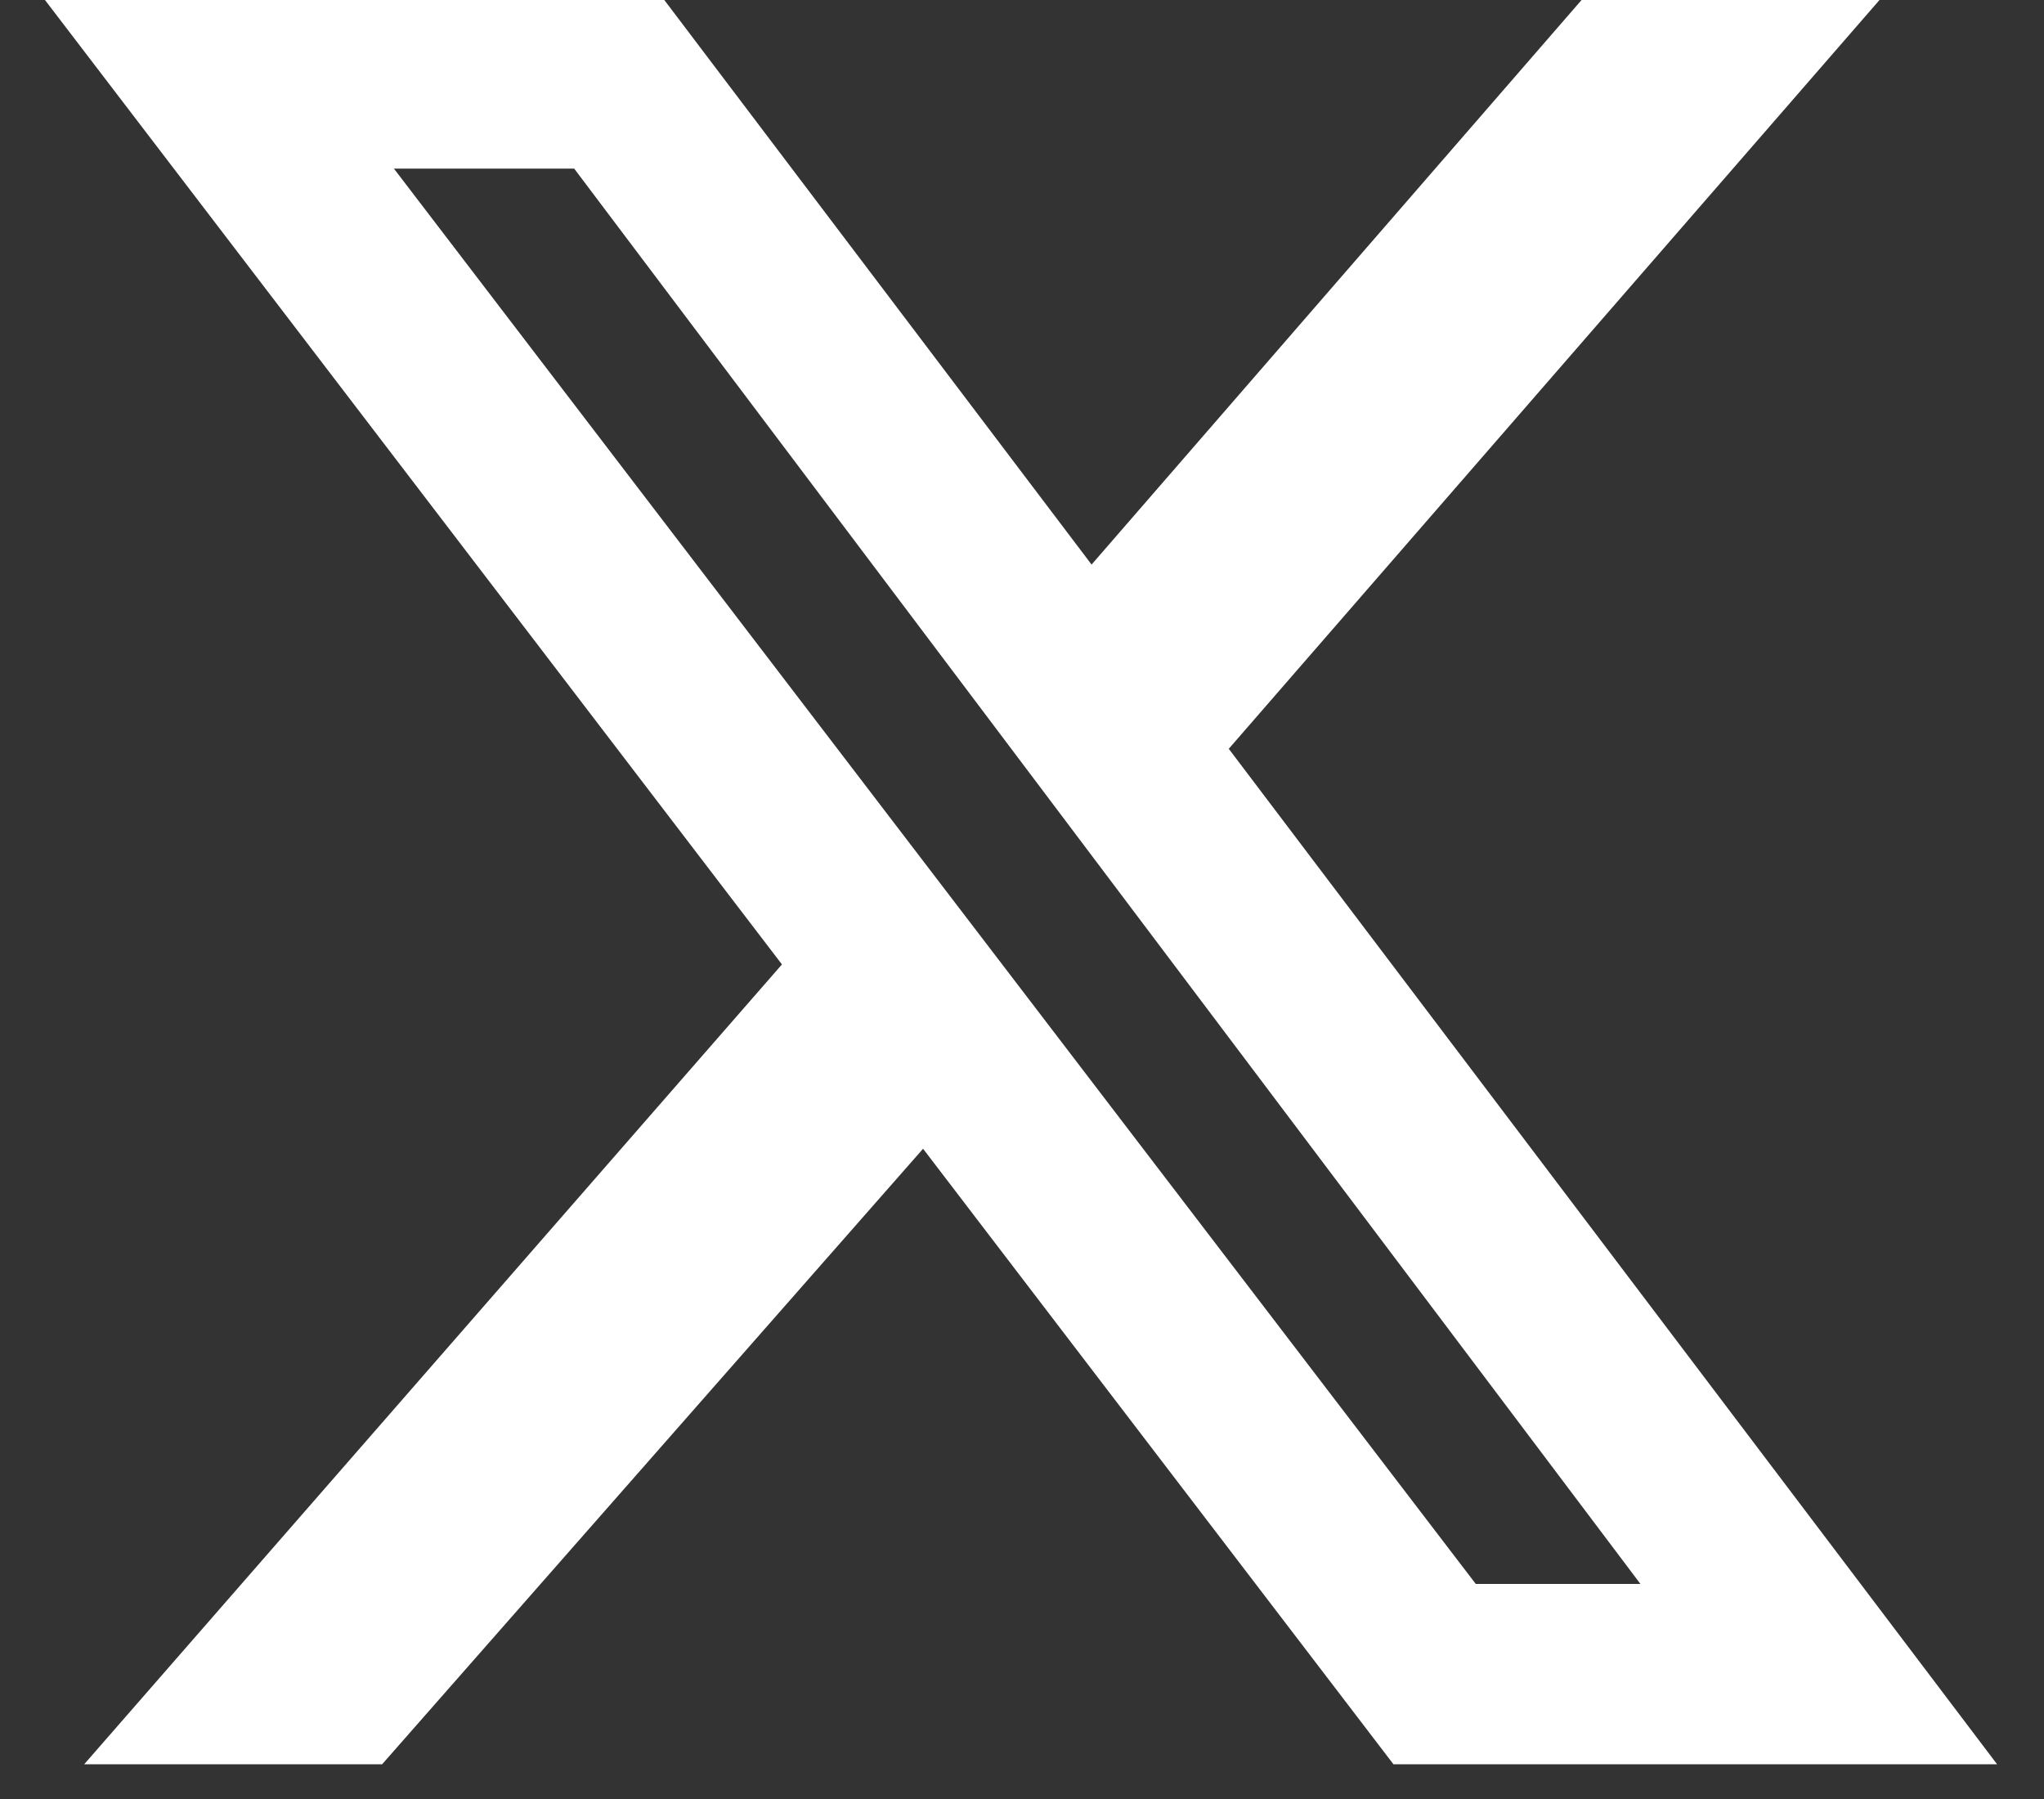 <svg fill="none" height="22" viewBox="0 0 25 22" width="25" xmlns="http://www.w3.org/2000/svg"><rect x="0" y="0" width="25" height="22" fill="#333333" stroke="none"/><path d="m19.344 0h3.644l-7.959 9.157 9.397 12.418h-7.383l-5.753-7.527-6.616 7.527h-3.644l8.534-9.781-9.014-11.794h7.575l5.226 6.904zm-1.294 19.37h2.014l-13.041-17.308h-2.205z" fill="#fff"/></svg>